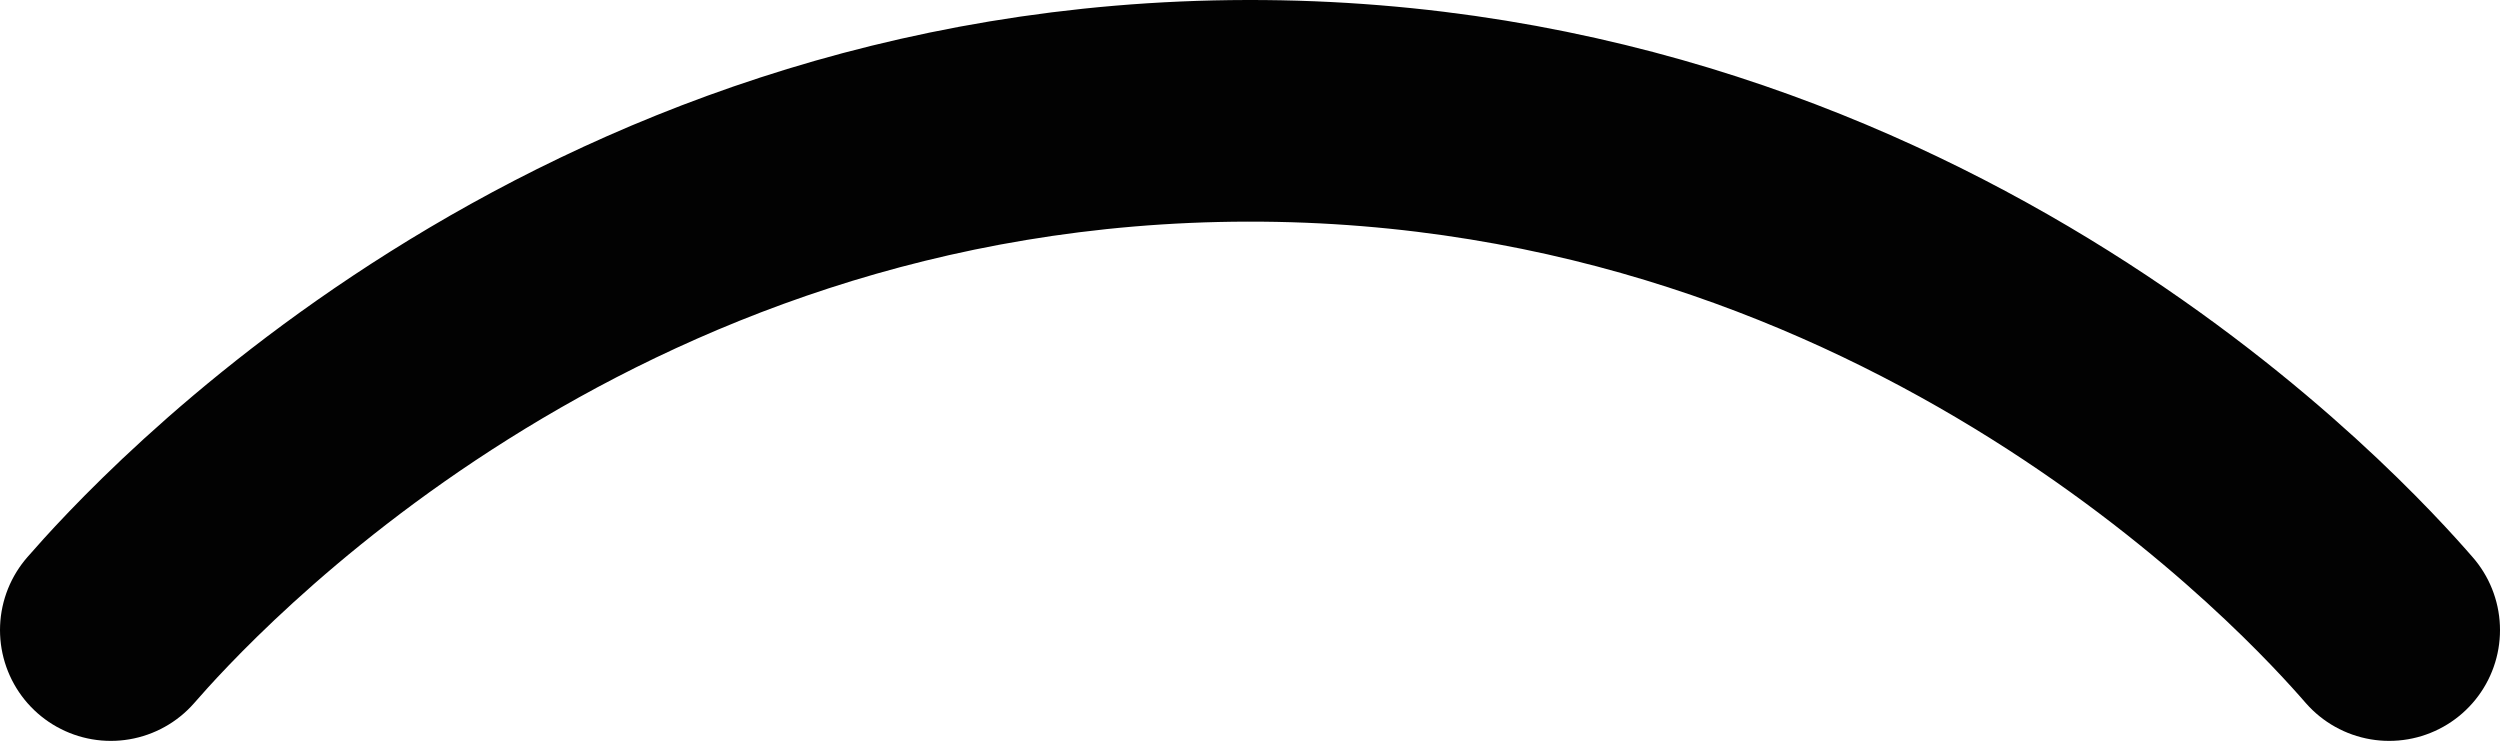 <svg xmlns="http://www.w3.org/2000/svg" viewBox="0 0 157.92 46.8"><defs><style>.cls-1{fill:none;stroke:#020202;stroke-linecap:round;stroke-miterlimit:10;stroke-width:14px;}</style></defs><g id="Layer_2" data-name="Layer 2"><g id="Layer_1-2" data-name="Layer 1"><path class="cls-1" d="M150.92,39.8C147.22,35.54,121.46,6.92,78.79,7,36.32,7.08,10.73,35.52,7,39.8"/></g></g></svg>
